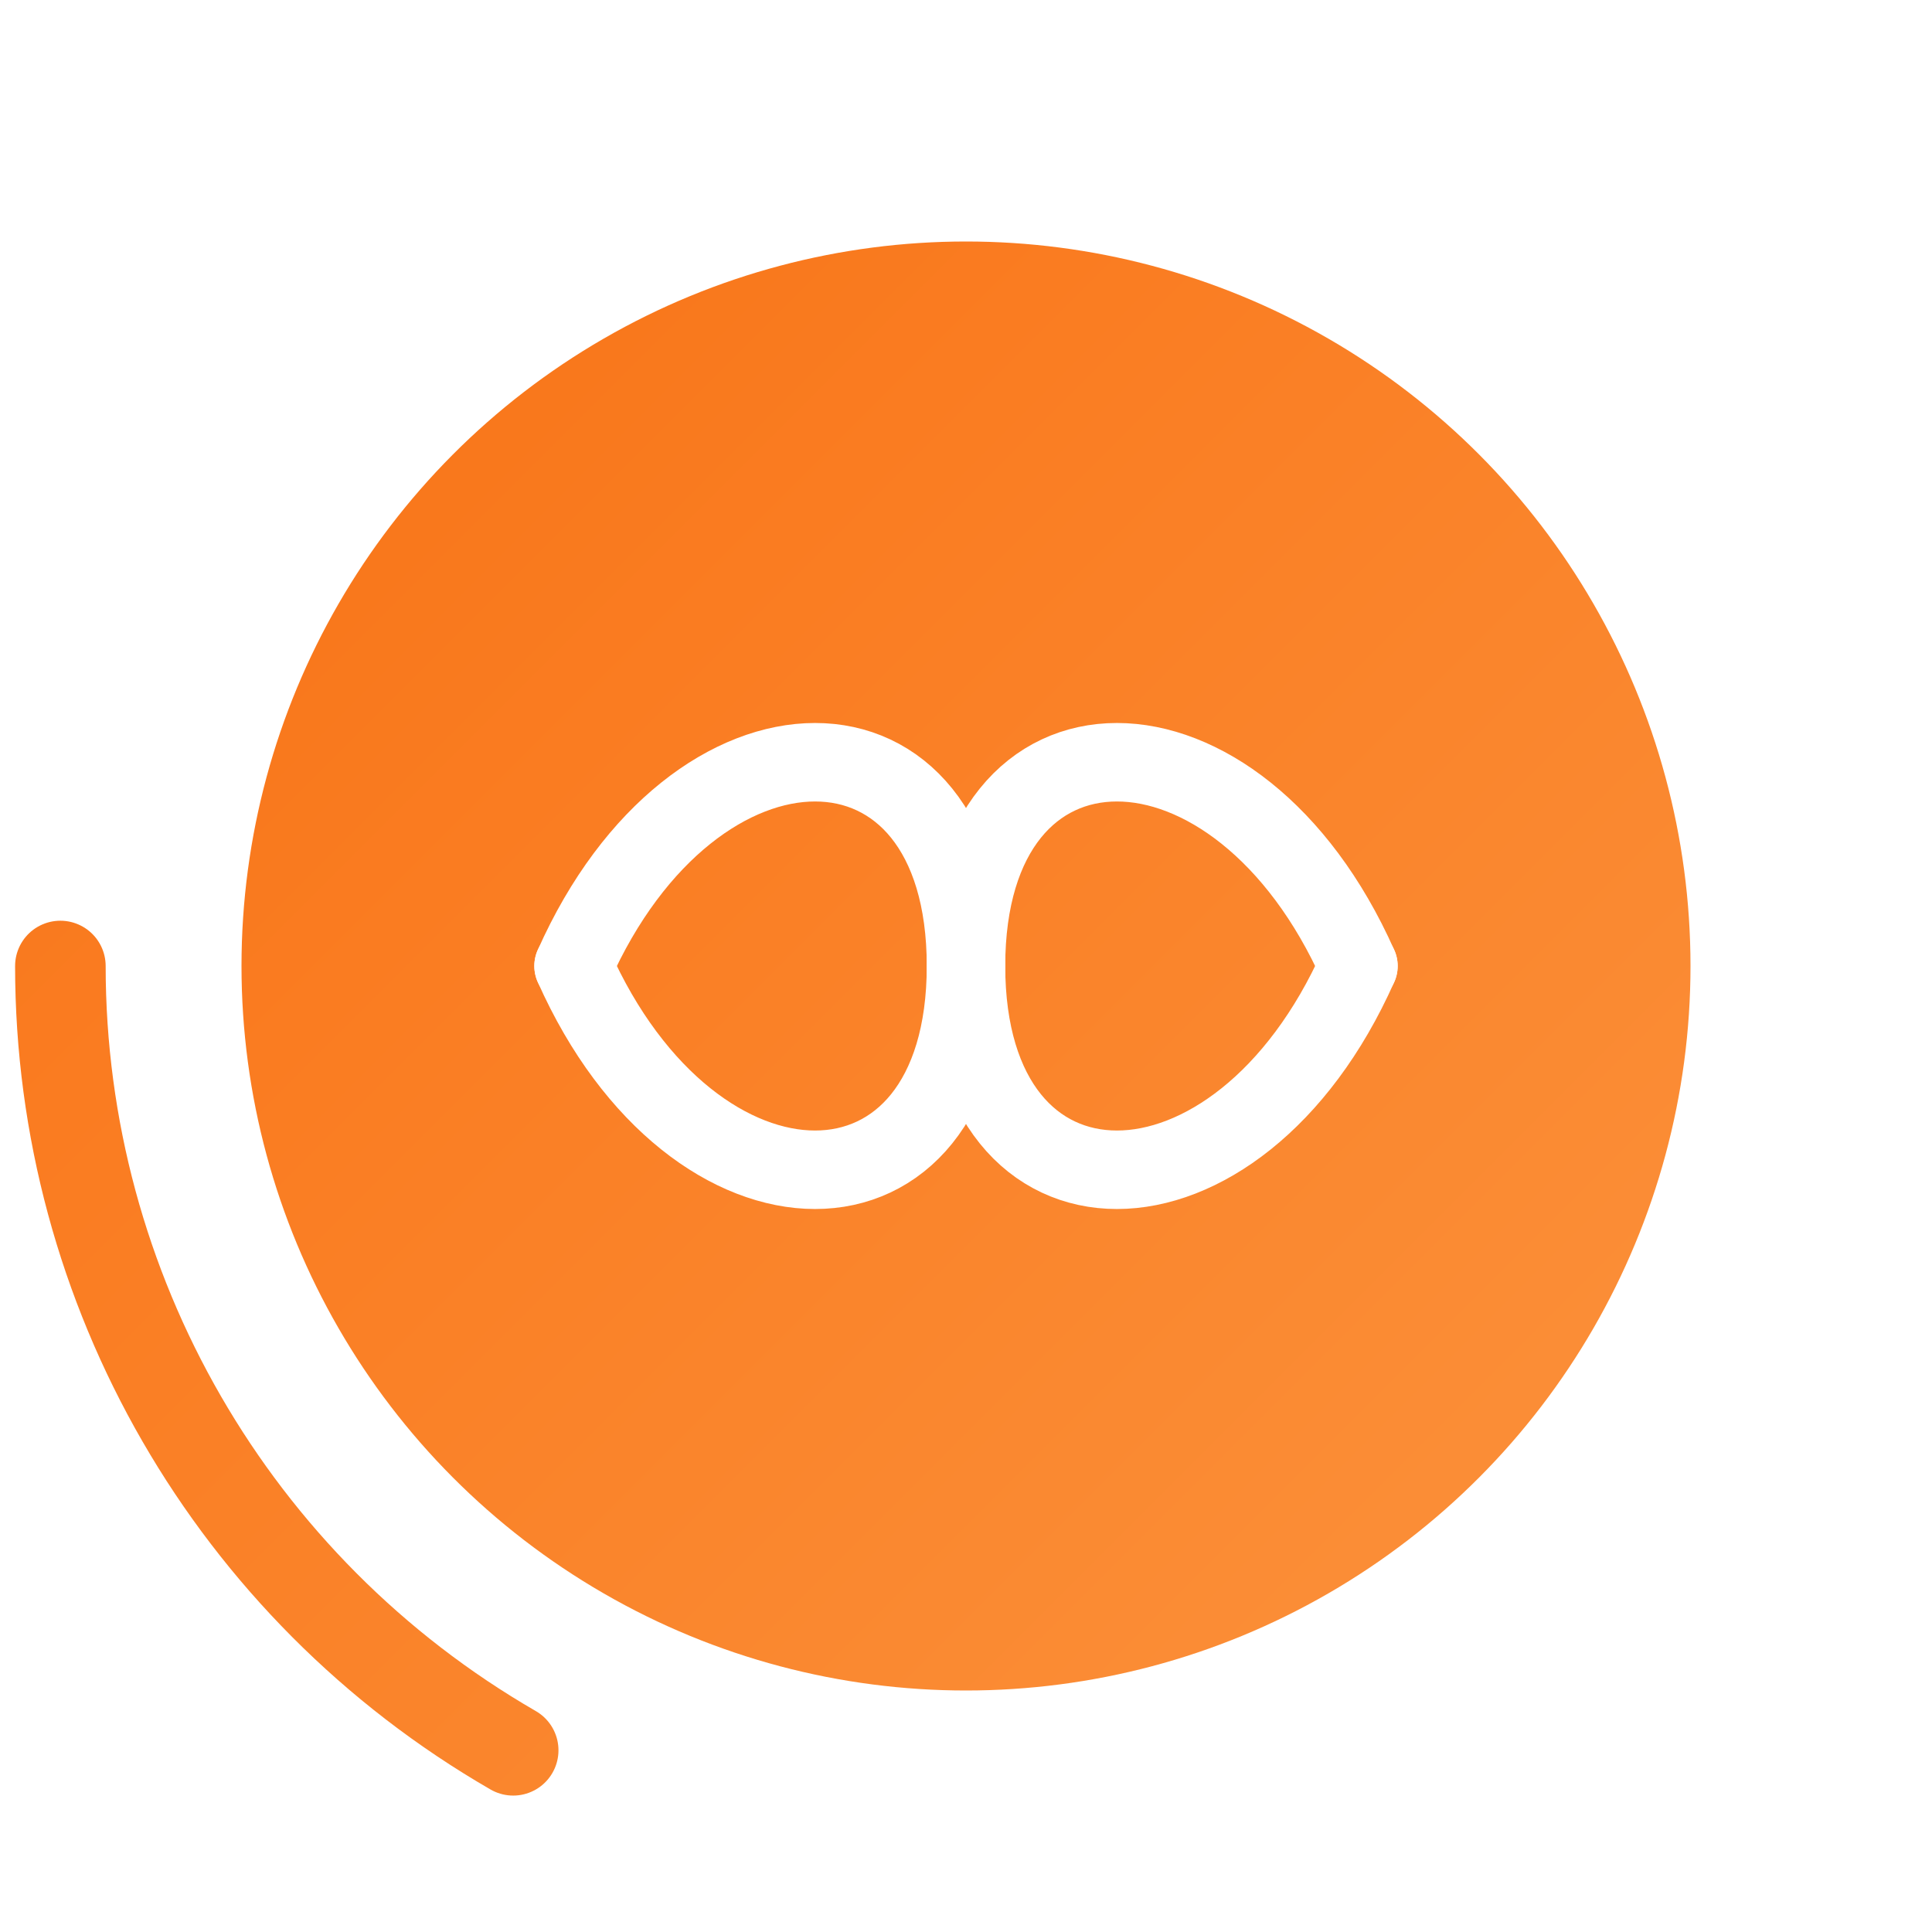 <?xml version="1.0" encoding="UTF-8"?>
<svg xmlns="http://www.w3.org/2000/svg" width="64" height="64" viewBox="0 0 64 64" role="img" aria-label="Logic Weaver – Bronze">
  <defs>
    <linearGradient id="ring" x1="0" y1="0" x2="1" y2="1">
      <stop offset="0%" stop-color="#B87333"/>
      <stop offset="100%" stop-color="#D18E52"/>
    </linearGradient>
    <linearGradient id="inner" x1="0" y1="0" x2="1" y2="1">
      <stop offset="0%" stop-color="#f97316"/>
      <stop offset="100%" stop-color="#fb923c"/>
    </linearGradient>
    <filter id="shadow" x="-20%" y="-20%" width="140%" height="140%">
      <feDropShadow dx="0" dy="2" stdDeviation="2" flood-color="#000" flood-opacity=".18"/>
    </filter>
    <filter id="saturation" x="-20%" y="-20%" width="140%" height="140%">
      <feColorMatrix type="saturate" values="0.2"/>
    </filter>
  </defs>
  <g filter="url(#shadow)">
    <circle cx="32" cy="32" r="24" fill="url(#inner)" filter="url(#saturation)"/>
  </g>
  <g stroke="#fff" stroke-width="2.6" stroke-linecap="round" stroke-linejoin="round" fill="none">
    <path d="M19 32 C23 23, 32 23, 32 32 C32 41, 41 41, 45 32"/>
    <path d="M45 32 C41 23, 32 23, 32 32 C32 41, 23 41, 19 32"/>
  </g>
  <!-- four evenly spaced arcs (each 45°, separated by 45° gaps) -->
  <circle cx="32" cy="32" r="30" fill="none" stroke="url(#inner)" stroke-width="3" stroke-linecap="round" stroke-dasharray="31.416 157.08" stroke-dashoffset="125.664"/>
</svg>


